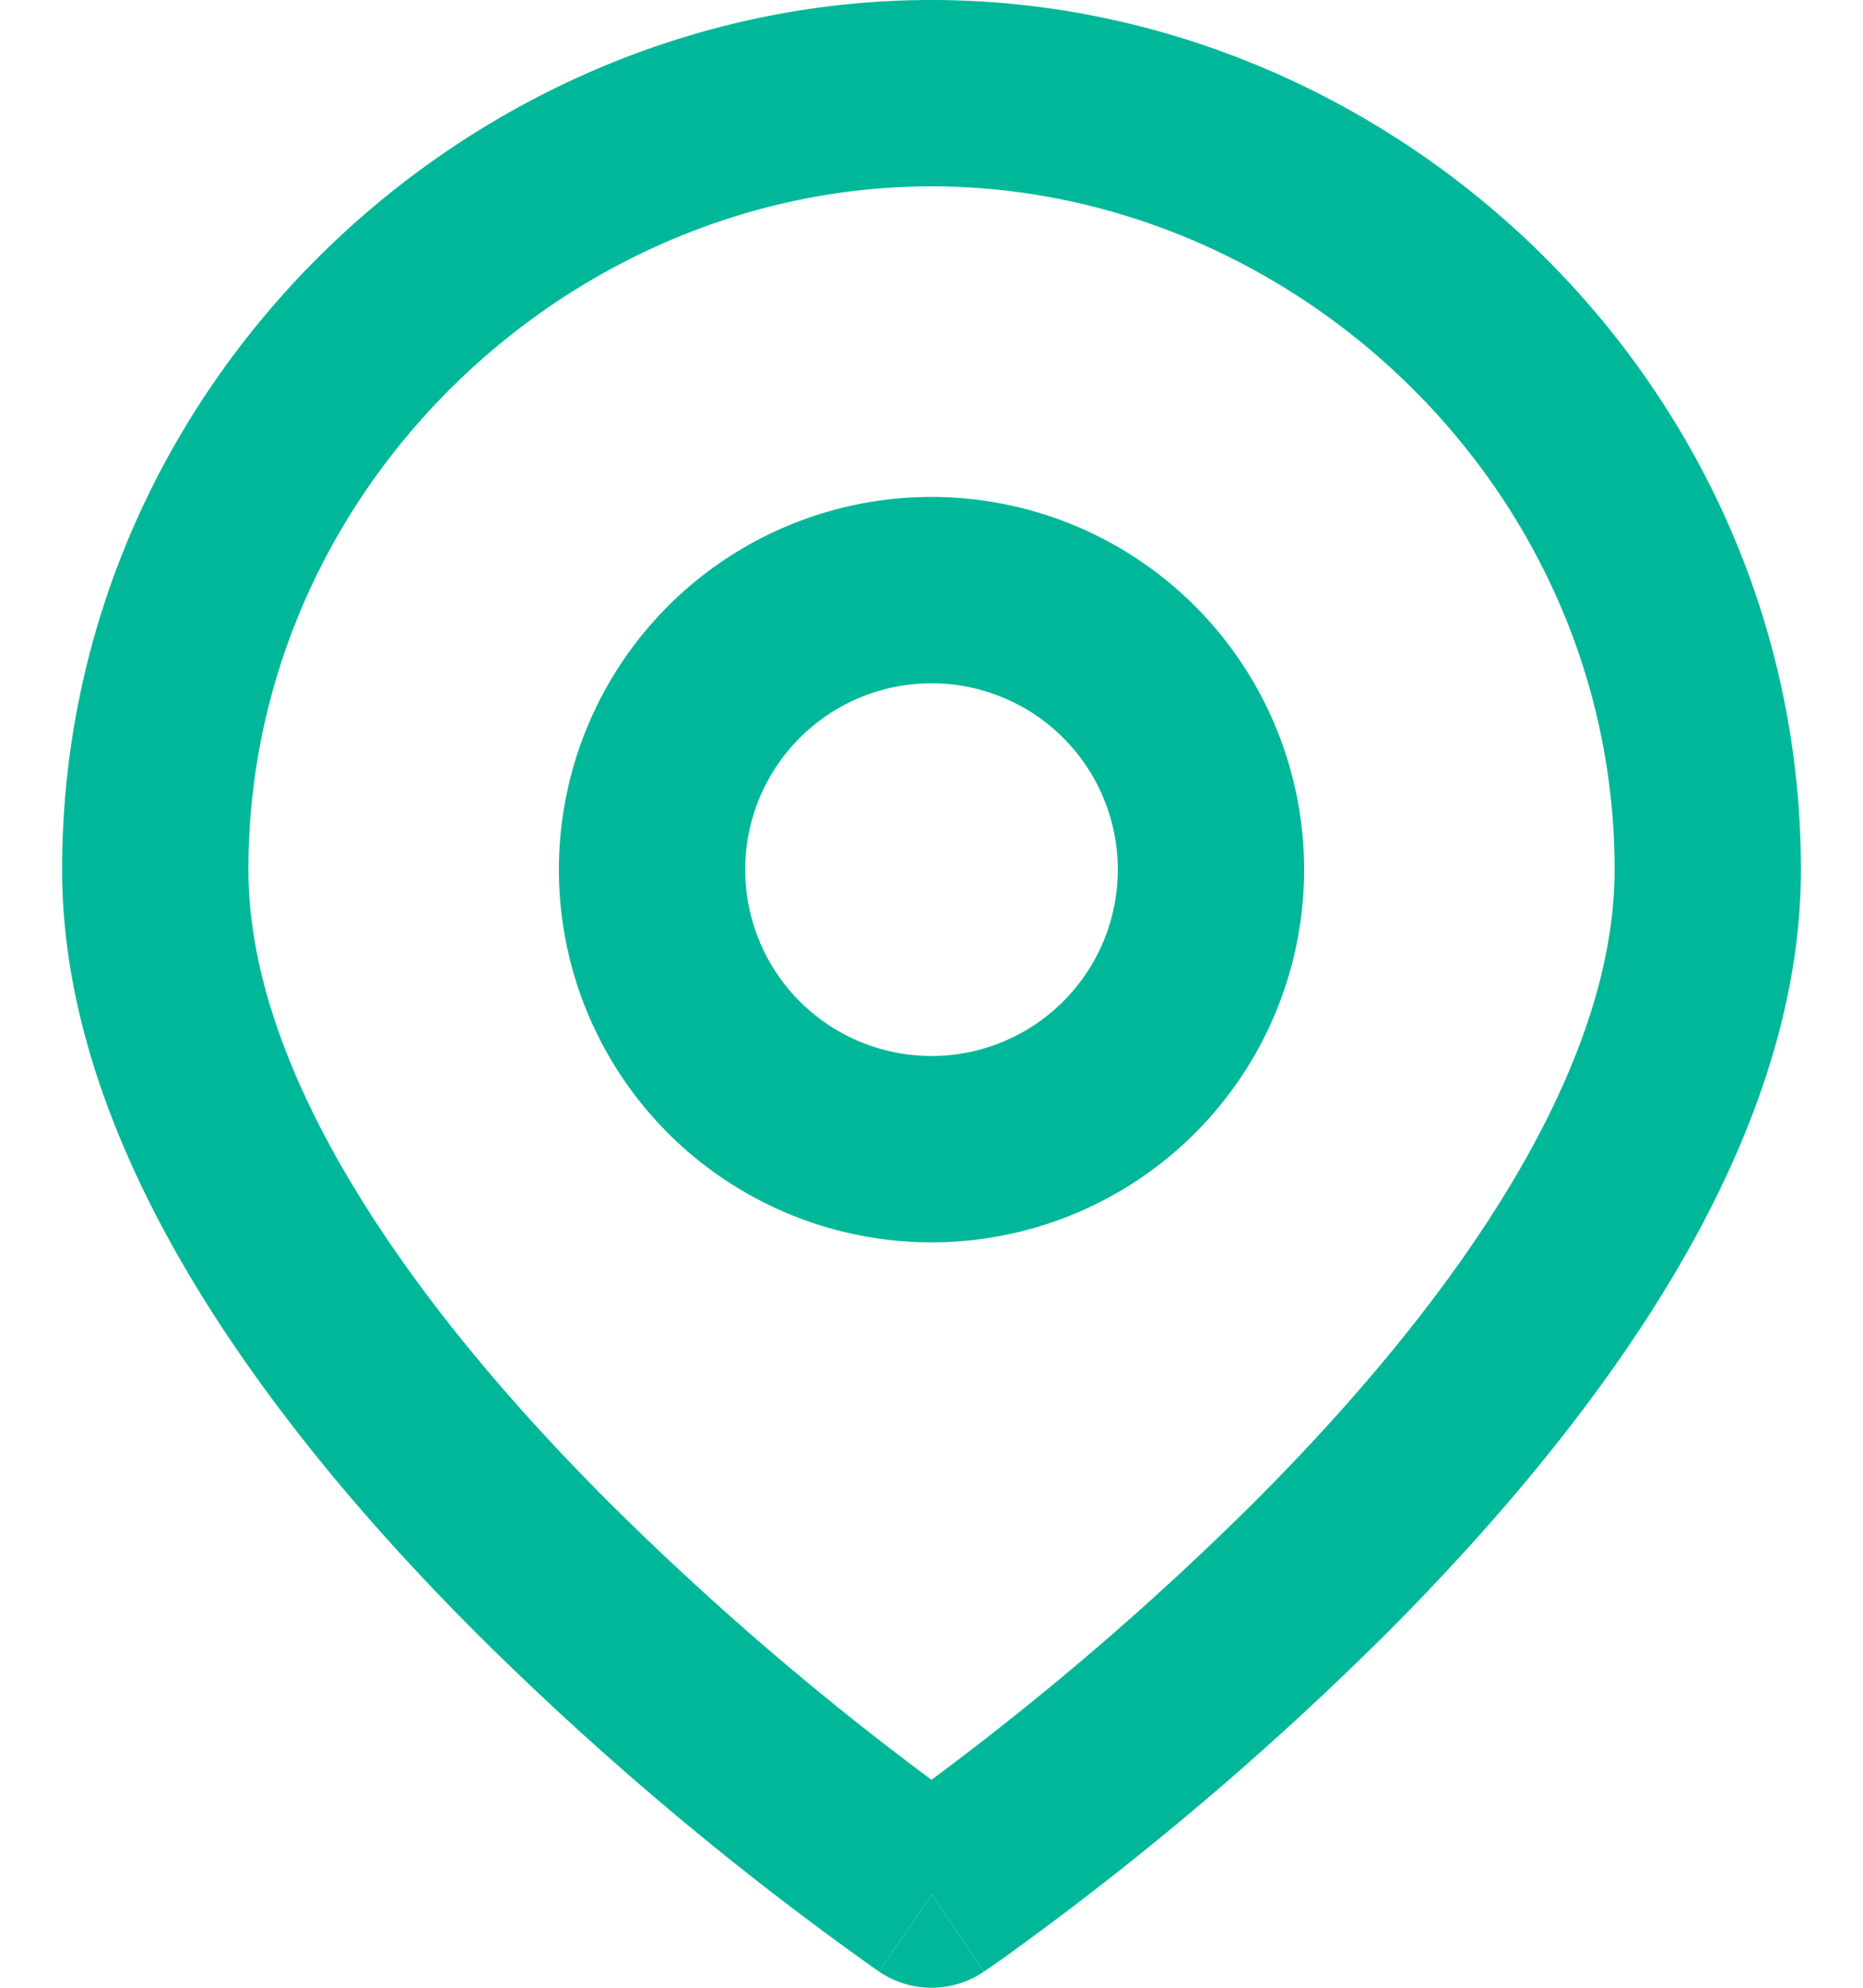 <svg width="15" height="16" fill="none" xmlns="http://www.w3.org/2000/svg"><path d="m7.078 15.87.422-.62.423.62a.752.752 0 0 1-.845 0Z" fill="#00B899"/><path fill-rule="evenodd" clip-rule="evenodd" d="M7.5 4a3 3 0 1 0 0 6 3 3 0 0 0 0-6ZM6 7a1.5 1.5 0 1 1 3 0 1.5 1.5 0 0 1-3 0Z" fill="#00B899"/><path fill-rule="evenodd" clip-rule="evenodd" d="m7.078 15.87.422-.62.423.62v-.001l.005-.003.016-.011a8.027 8.027 0 0 0 .265-.188 25.287 25.287 0 0 0 2.946-2.511c.806-.806 1.631-1.76 2.259-2.789C14.038 9.343 14.5 8.19 14.5 7c0-3.929-3.287-7-7-7s-7 3.071-7 7c0 1.19.462 2.343 1.086 3.367.628 1.03 1.453 1.983 2.259 2.788a25.295 25.295 0 0 0 3.211 2.7l.016.01.004.004.002.001ZM2 7c0-3.071 2.586-5.5 5.5-5.5S13 3.929 13 7c0 .81-.32 1.688-.867 2.586-.544.893-1.281 1.752-2.038 2.509A23.824 23.824 0 0 1 7.5 14.326a23.82 23.82 0 0 1-2.595-2.232c-.757-.756-1.494-1.615-2.038-2.508C2.319 8.688 2 7.81 2 7Z" fill="#00B899"/></svg>